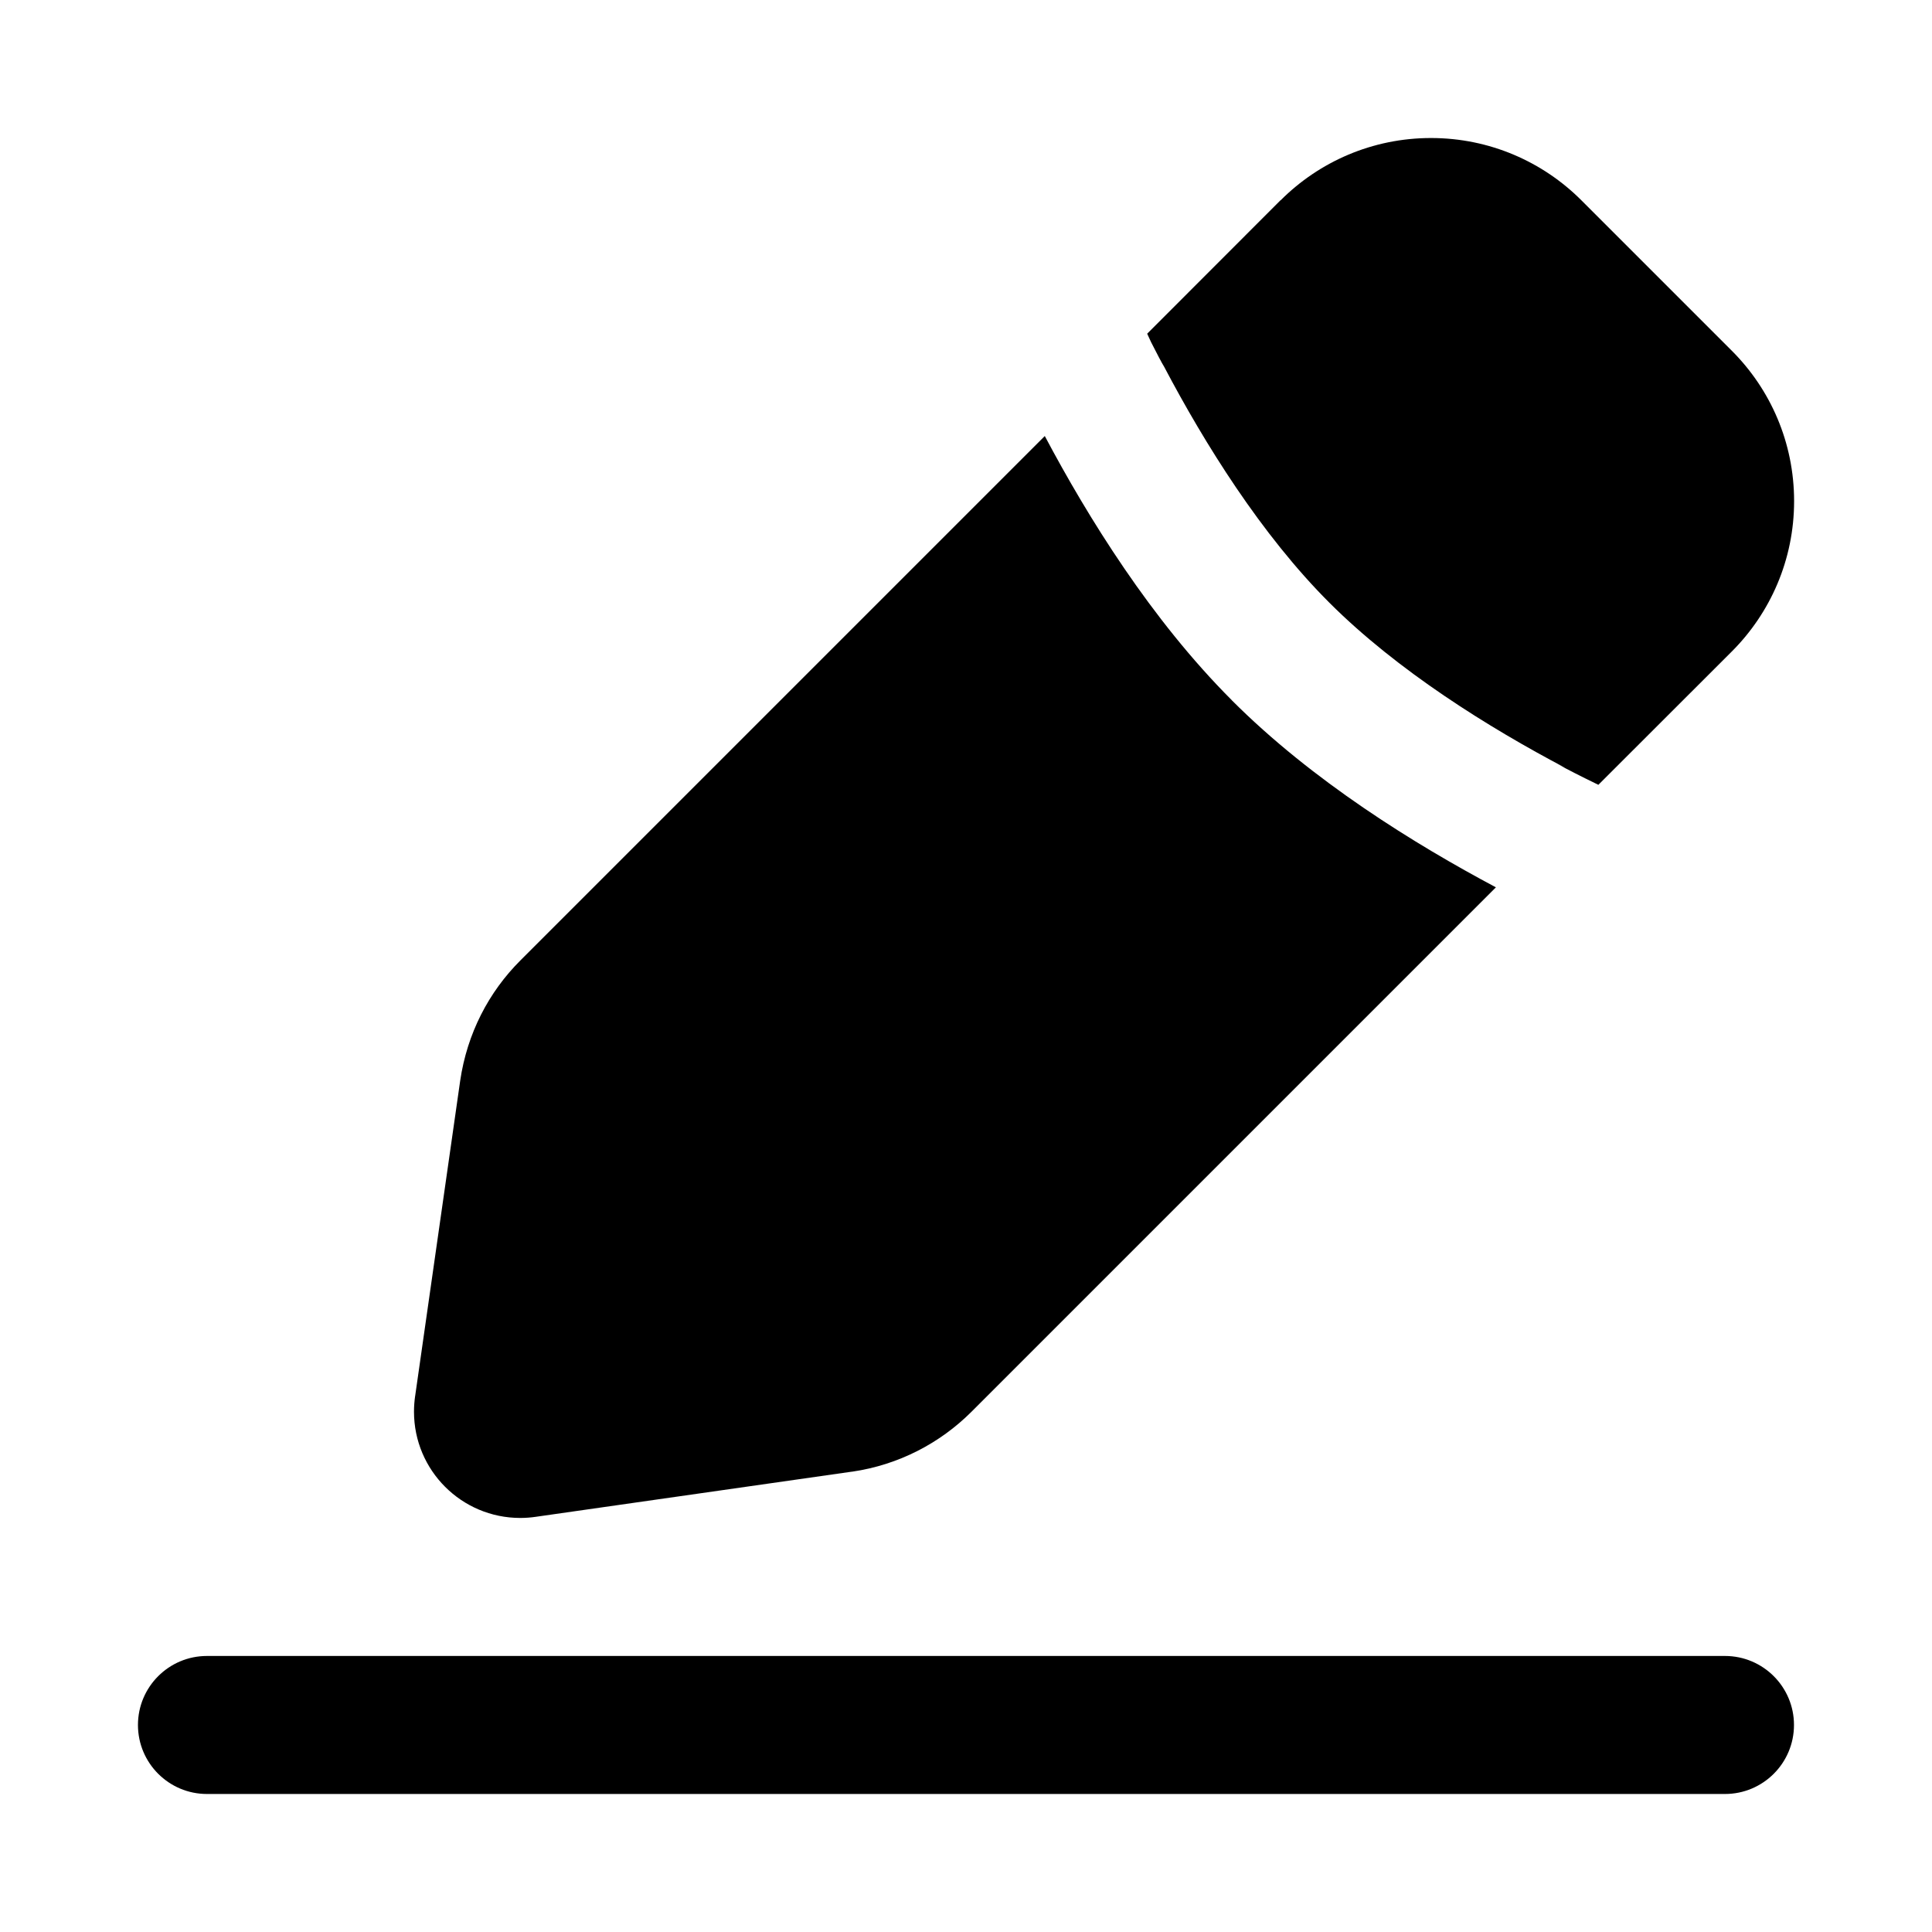 <!-- Generated by IcoMoon.io -->
<svg version="1.1" xmlns="http://www.w3.org/2000/svg" width="32" height="32" viewBox="0 0 32 32">
<path d="M21.212 3.317c0.637-0.637 1.518-1.031 2.49-1.031s1.853 0.394 2.49 1.031l2.492 2.492c0.638 0.637 1.032 1.518 1.032 2.491s-0.395 1.854-1.032 2.491l-2.21 2.208c-0.323-0.157-0.502-0.25-0.679-0.345l0.134 0.066c-1.273-0.67-2.784-1.612-3.911-2.738s-2.068-2.638-2.738-3.911c-0.030-0.045-0.123-0.224-0.214-0.403l-0.065-0.141 2.208-2.21zM20.402 11.598c1.332 1.335 3.031 2.384 4.375 3.099l-8.686 8.686c-0.523 0.522-1.208 0.88-1.974 0.992l-0.019 0.002-5.23 0.747c-0.075 0.011-0.163 0.018-0.251 0.018-0.972 0-1.76-0.788-1.76-1.76 0-0.089 0.007-0.176 0.019-0.261l-0.001 0.010 0.747-5.23c0.115-0.785 0.474-1.471 0.997-1.993l8.686-8.686c0.713 1.344 1.762 3.040 3.097 4.375zM3.428 27.428c-0.631 0-1.143 0.512-1.143 1.143s0.512 1.143 1.143 1.143v0h25.143c0.631 0 1.143-0.512 1.143-1.143s-0.512-1.143-1.143-1.143v0h-25.143z"></path>
</svg>
